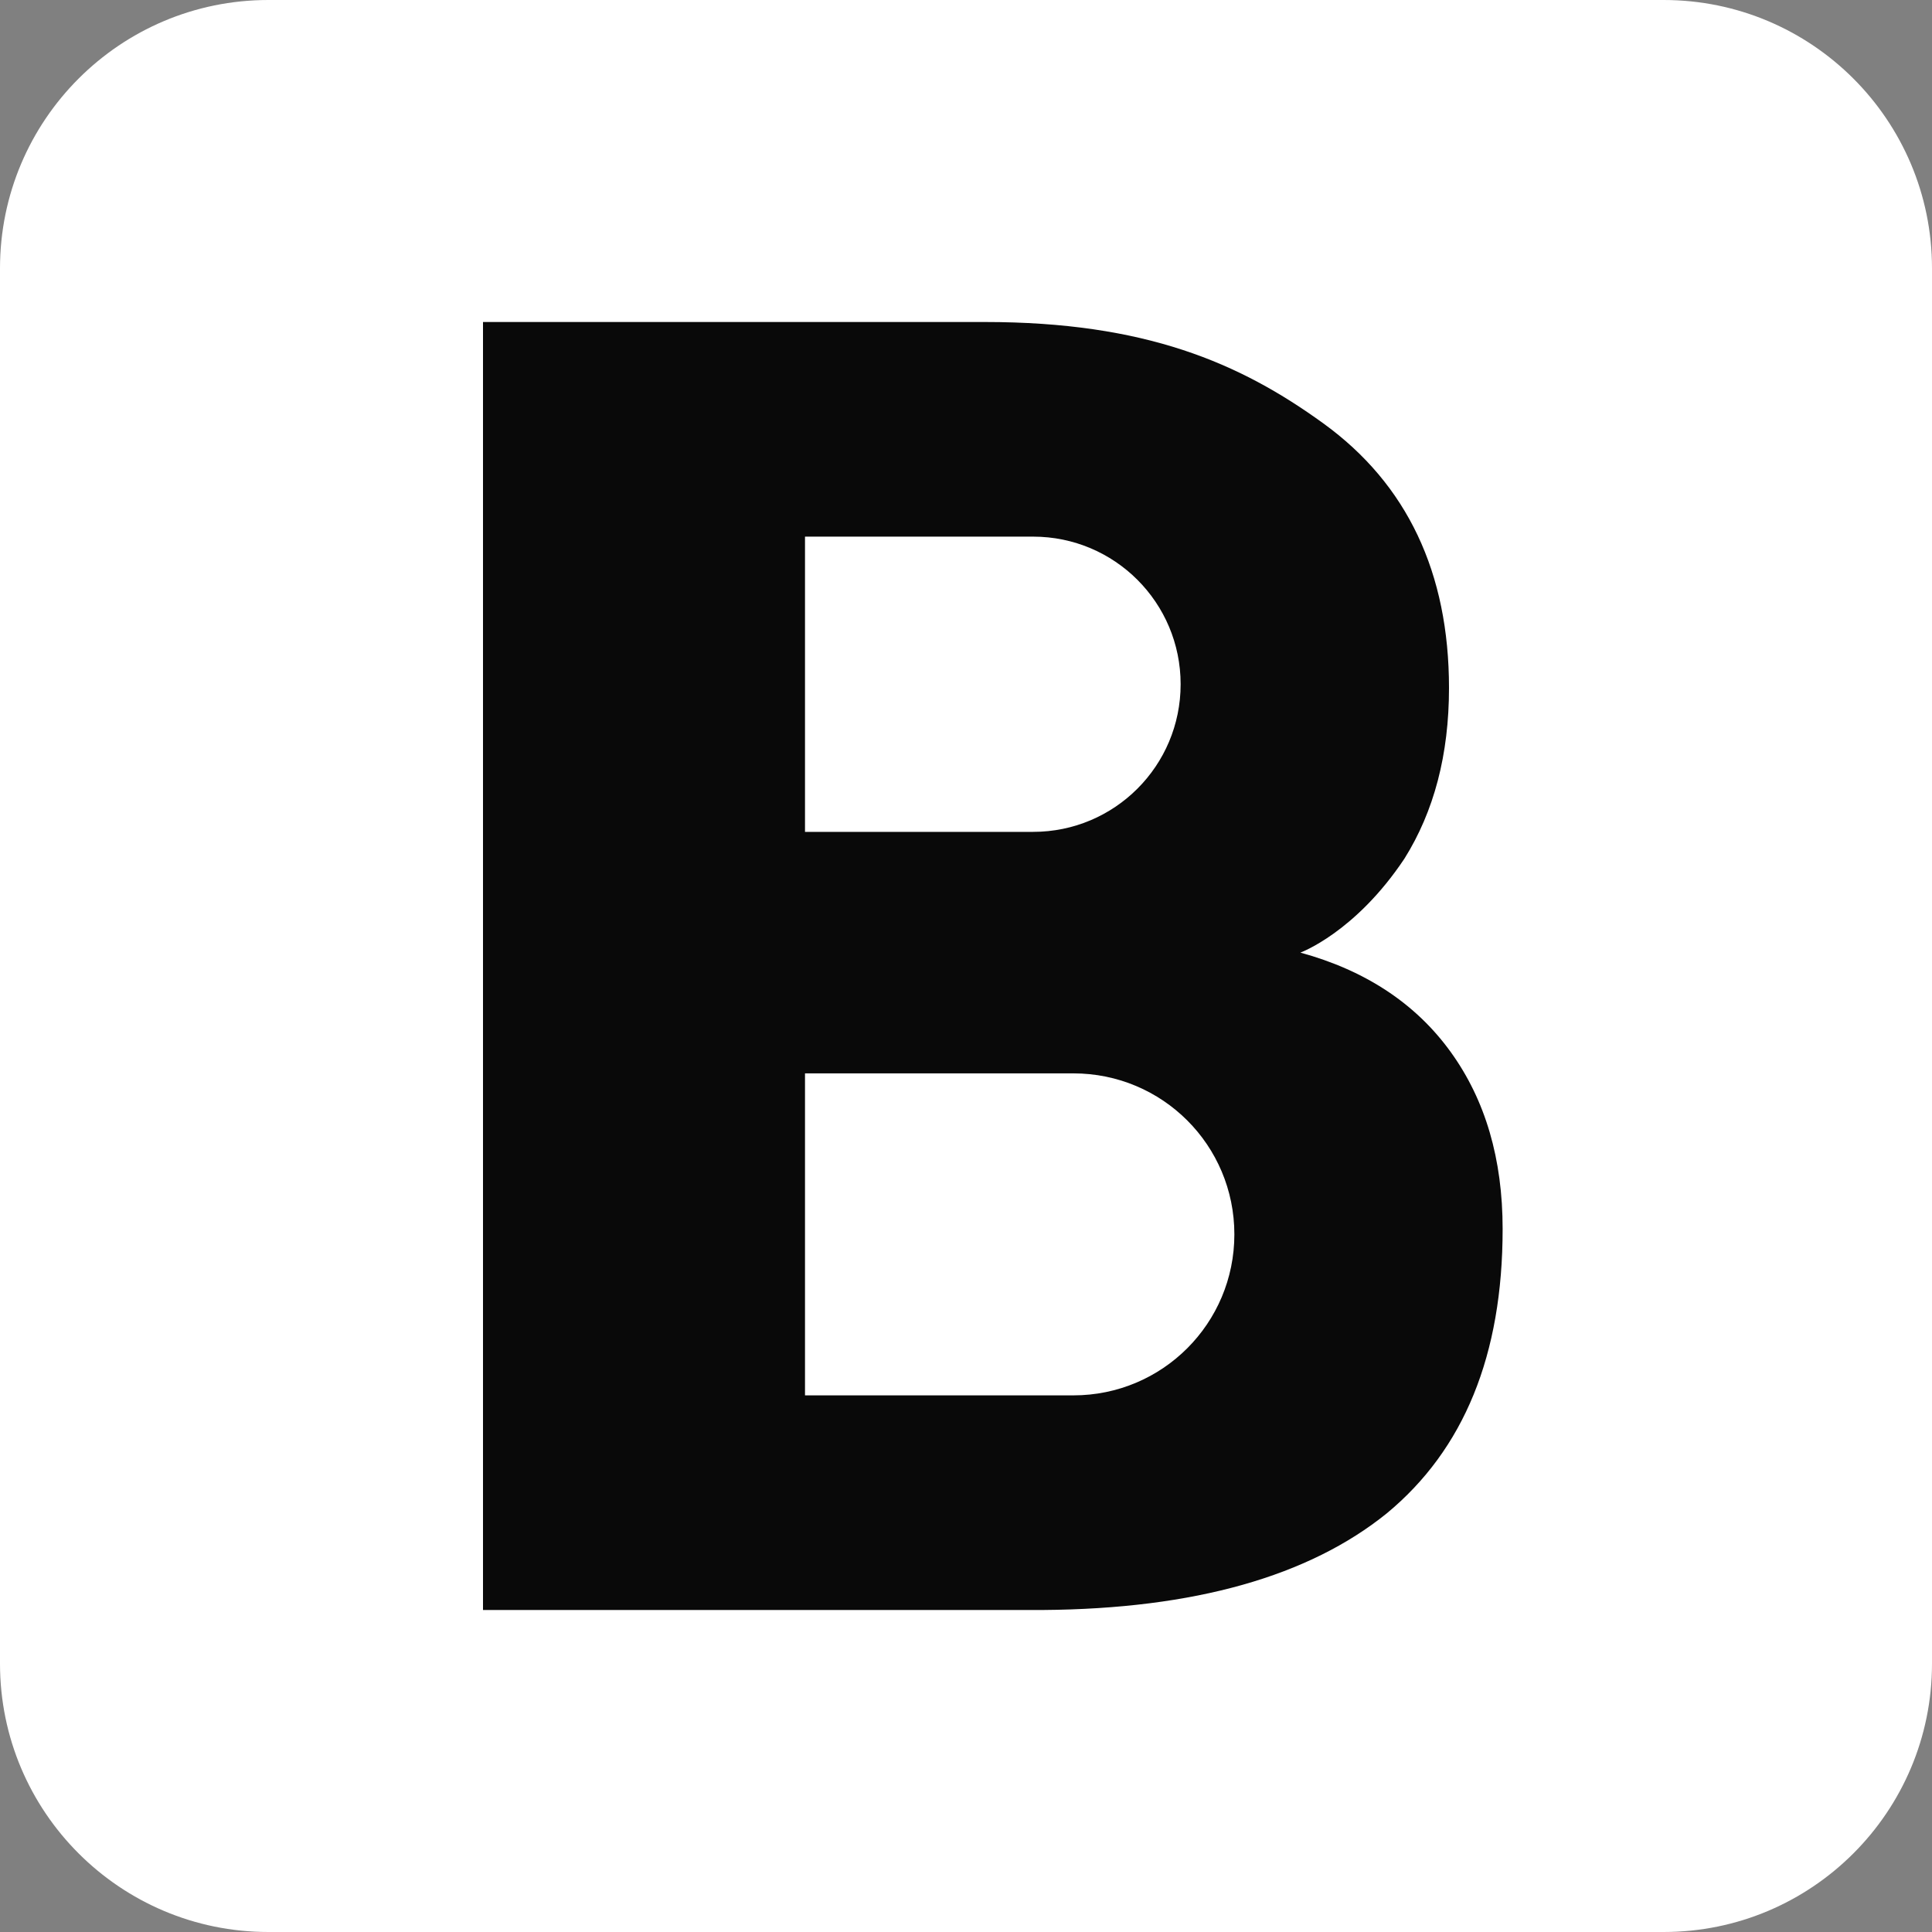 <svg xmlns="http://www.w3.org/2000/svg" xmlns:xlink="http://www.w3.org/1999/xlink" width="100" zoomAndPan="magnify" viewBox="0 0 75 75" height="100" preserveAspectRatio="xMidYMid meet" version="1.0"><rect x="0" y="0" width="75" height="75" fill="#808080" stroke="none"/><path fill="#ffffff" d="M 75 64.582 C 75 70.336 70.336 75 64.582 75 L 10.418 75 C 4.664 75 0 70.336 0 64.582 L 0 10.418 C 0 4.664 4.664 0 10.418 0 L 64.582 0 C 70.336 0 75 4.664 75 10.418 Z M 75 64.582 " fill-opacity="1" fill-rule="nonzero"/><path fill="#090909" d="M 56.312 40.832 C 54.957 38.957 53 37.668 50.48 36.98 C 50.48 36.98 52.605 36.207 54.52 33.332 C 55.668 31.5 56.25 29.293 56.25 26.707 C 56.25 22.23 54.625 18.793 51.375 16.438 C 48.125 14.082 44.457 12.5 38.23 12.5 L 18.75 12.5 L 18.75 62.5 L 40.48 62.5 C 46.375 62.457 50.812 61.188 53.832 58.75 C 56.832 56.27 58.332 52.605 58.332 47.707 C 58.332 45 57.668 42.707 56.312 40.832 Z M 31.25 20.832 C 31.25 20.832 39.938 20.832 40.105 20.832 C 43.27 20.832 45.832 23.395 45.832 26.562 C 45.832 29.73 43.27 32.293 40.105 32.293 C 39.938 32.293 31.25 32.293 31.25 32.293 Z M 41.668 54.168 L 31.25 54.168 L 31.25 41.668 L 41.668 41.668 C 45.125 41.668 47.918 44.457 47.918 47.918 C 47.918 51.375 45.125 54.168 41.668 54.168 Z M 41.668 54.168 " fill-opacity="1" fill-rule="nonzero"/></svg>